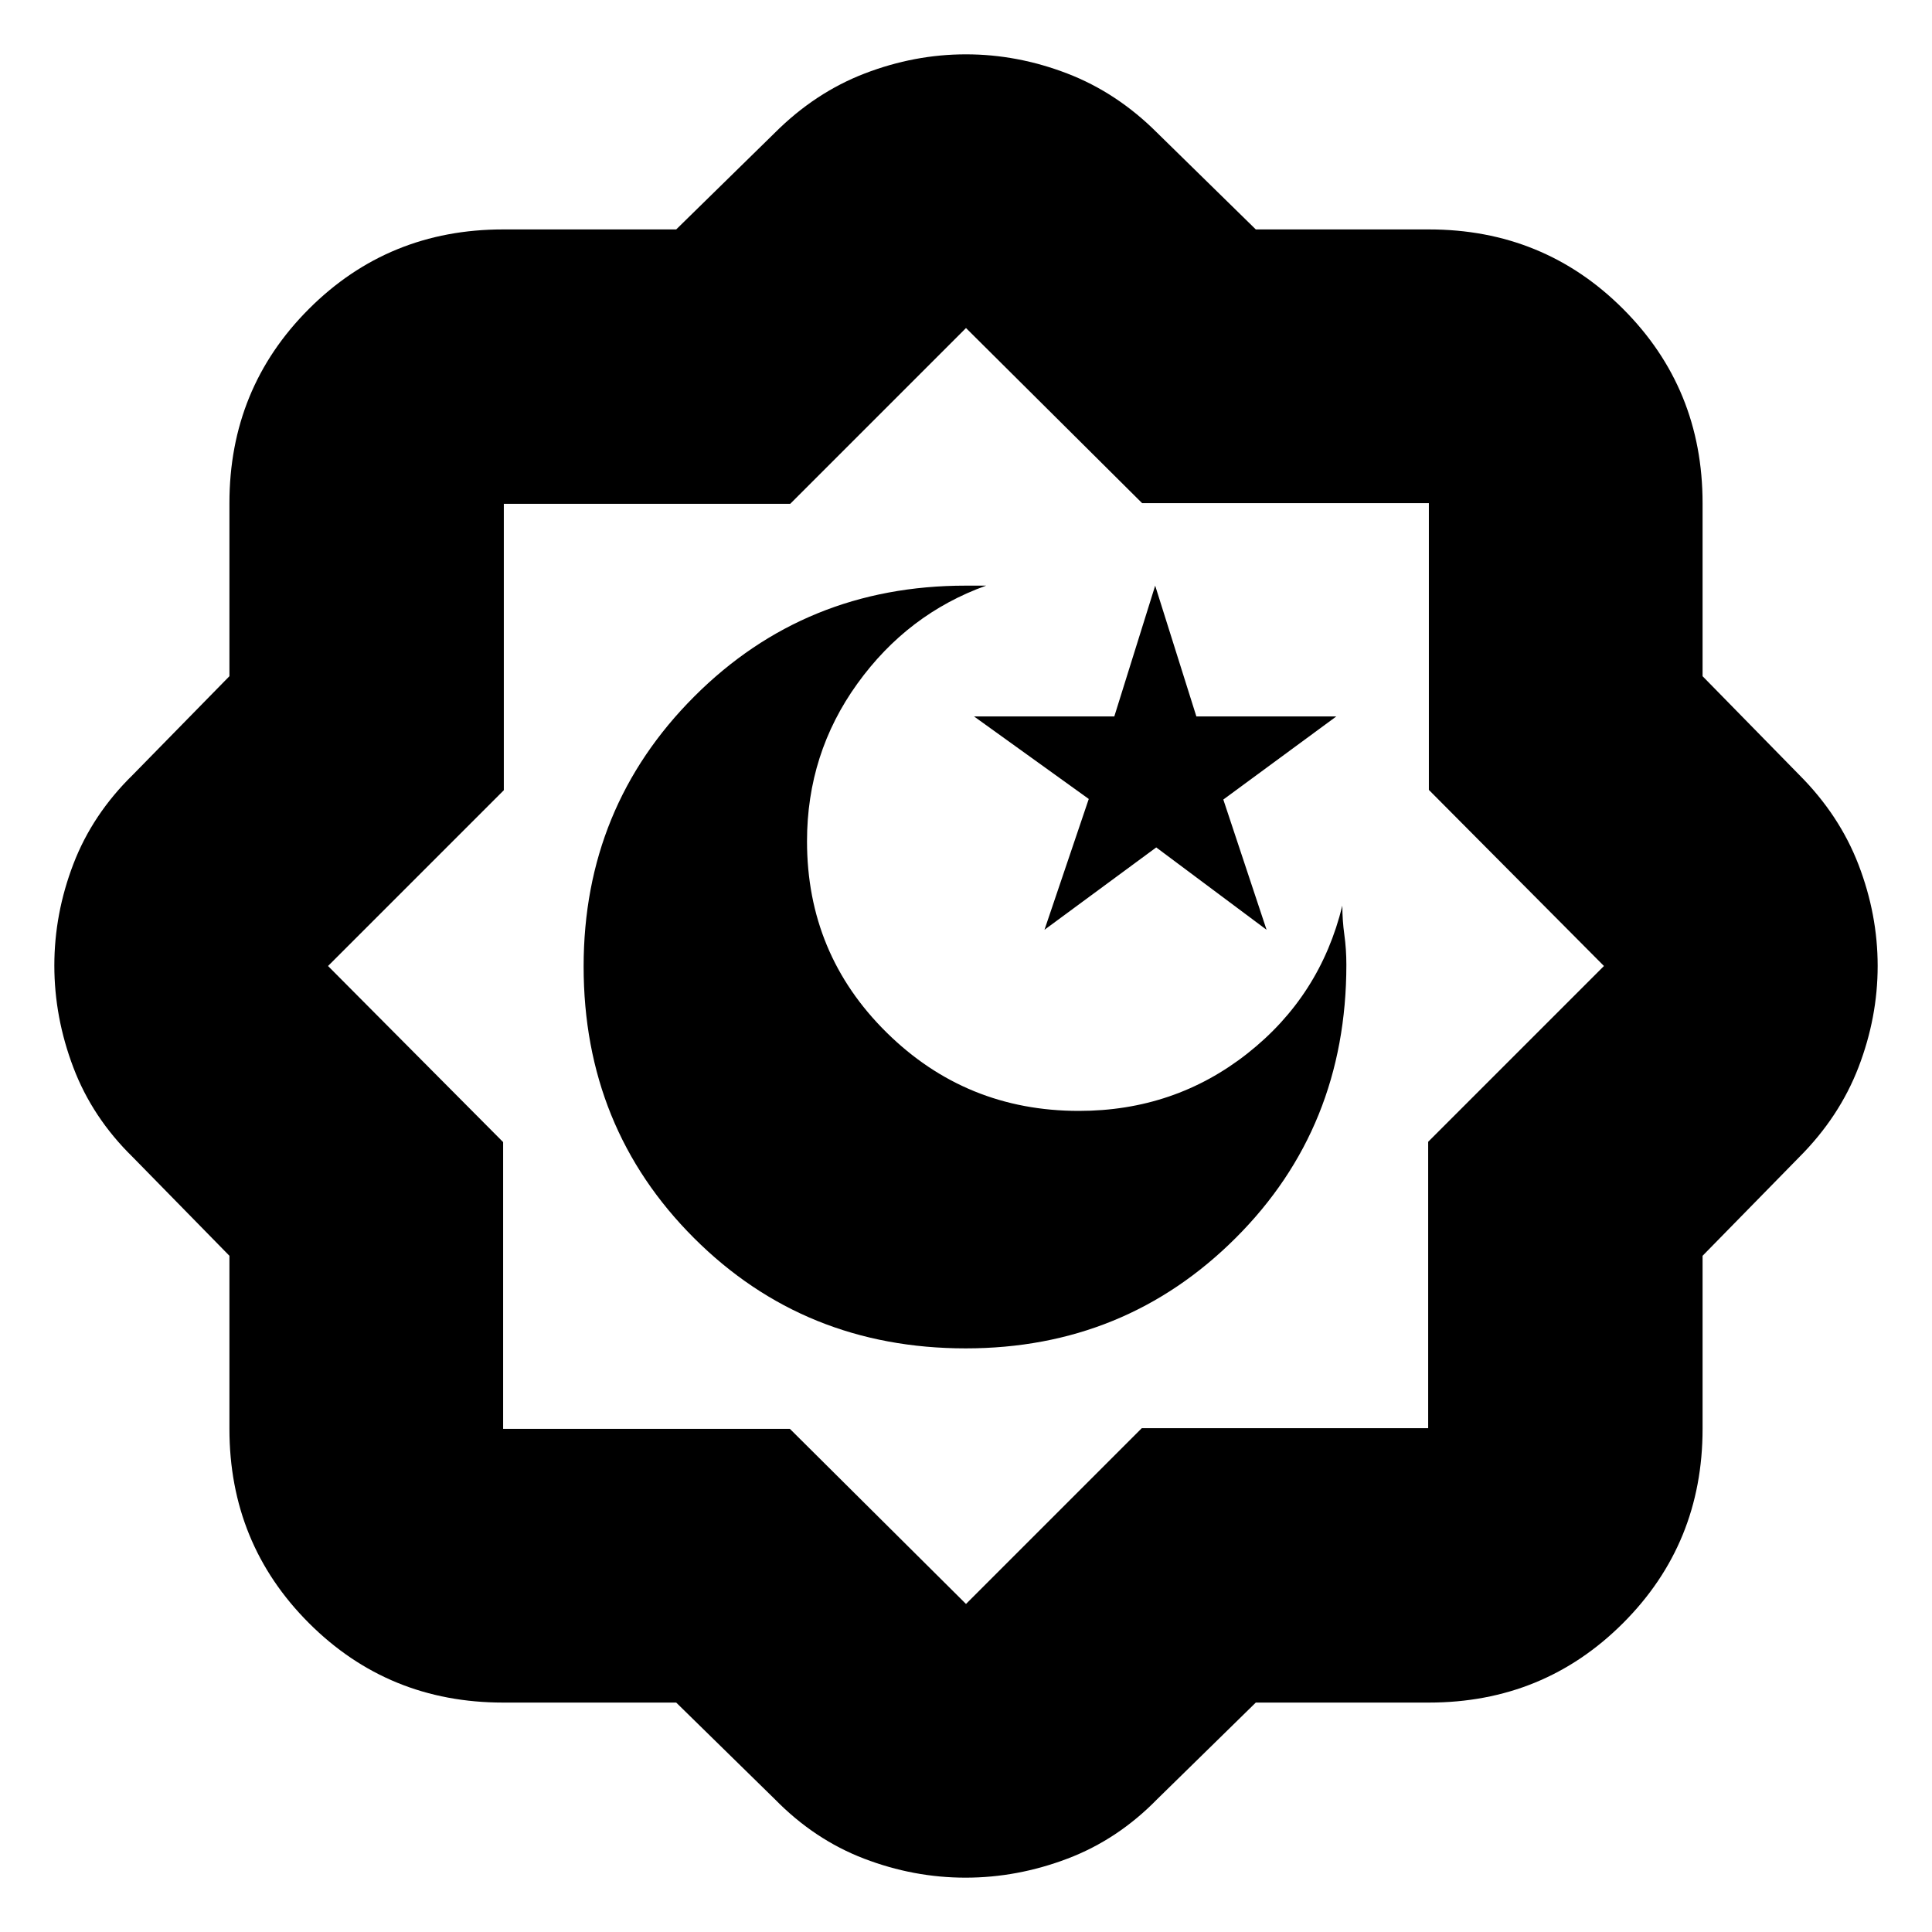 <svg xmlns="http://www.w3.org/2000/svg" height="24" viewBox="0 -960 960 960" width="24"><path d="M336-114h-86q-57 0-96.5-39.5T114-250v-86l-48-49q-20.09-19.63-29.54-44.55Q27-454.46 27-480.23t9.46-50.44Q45.91-555.34 66-575l48-49v-86q0-57 39.5-96.5T250-846h86l49-48q20-20 44.7-29.5 24.71-9.5 50.27-9.5 25.55 0 50.29 9.5T575-894l49 48h86q57 0 96.5 39.5T846-710v86l48 49q20 20 29.5 44.7 9.5 24.71 9.5 50.27 0 25.55-9.5 50.29T894-385l-48 49v86q0 57-39.5 96.5T710-114h-86l-49 48q-19.63 20.09-44.55 29.54Q505.54-27 479.77-27t-50.44-9.46Q404.66-45.91 385-66l-49-48Zm56.5-136 87.5 87 87.35-87.35h142.3v-142.3L797-480l-87-87.5V-710H567.5L480-797l-87.35 87.35h-142.3v142.3L163-480l87 87.5V-250h142.5ZM480-480Zm39-18 55.53-40.92L629.35-498l-21.49-64.71L664-604h-69.53L574-669l-20.31 65H484l57 41-22 65Zm-39.13 208q79.19 0 134.16-54.88Q669-399.75 669-480.62q0-7.7-1-14.9T667-510q-11 45-47.21 73.5T536.08-408q-56.08 0-95.58-39T401-542q0-43.55 25-78.27Q451-655 490-669h-10.19q-79.75 0-134.78 55.03T290-479.76q0 80.14 54.86 134.95Q399.72-290 479.87-290Z"/></svg>